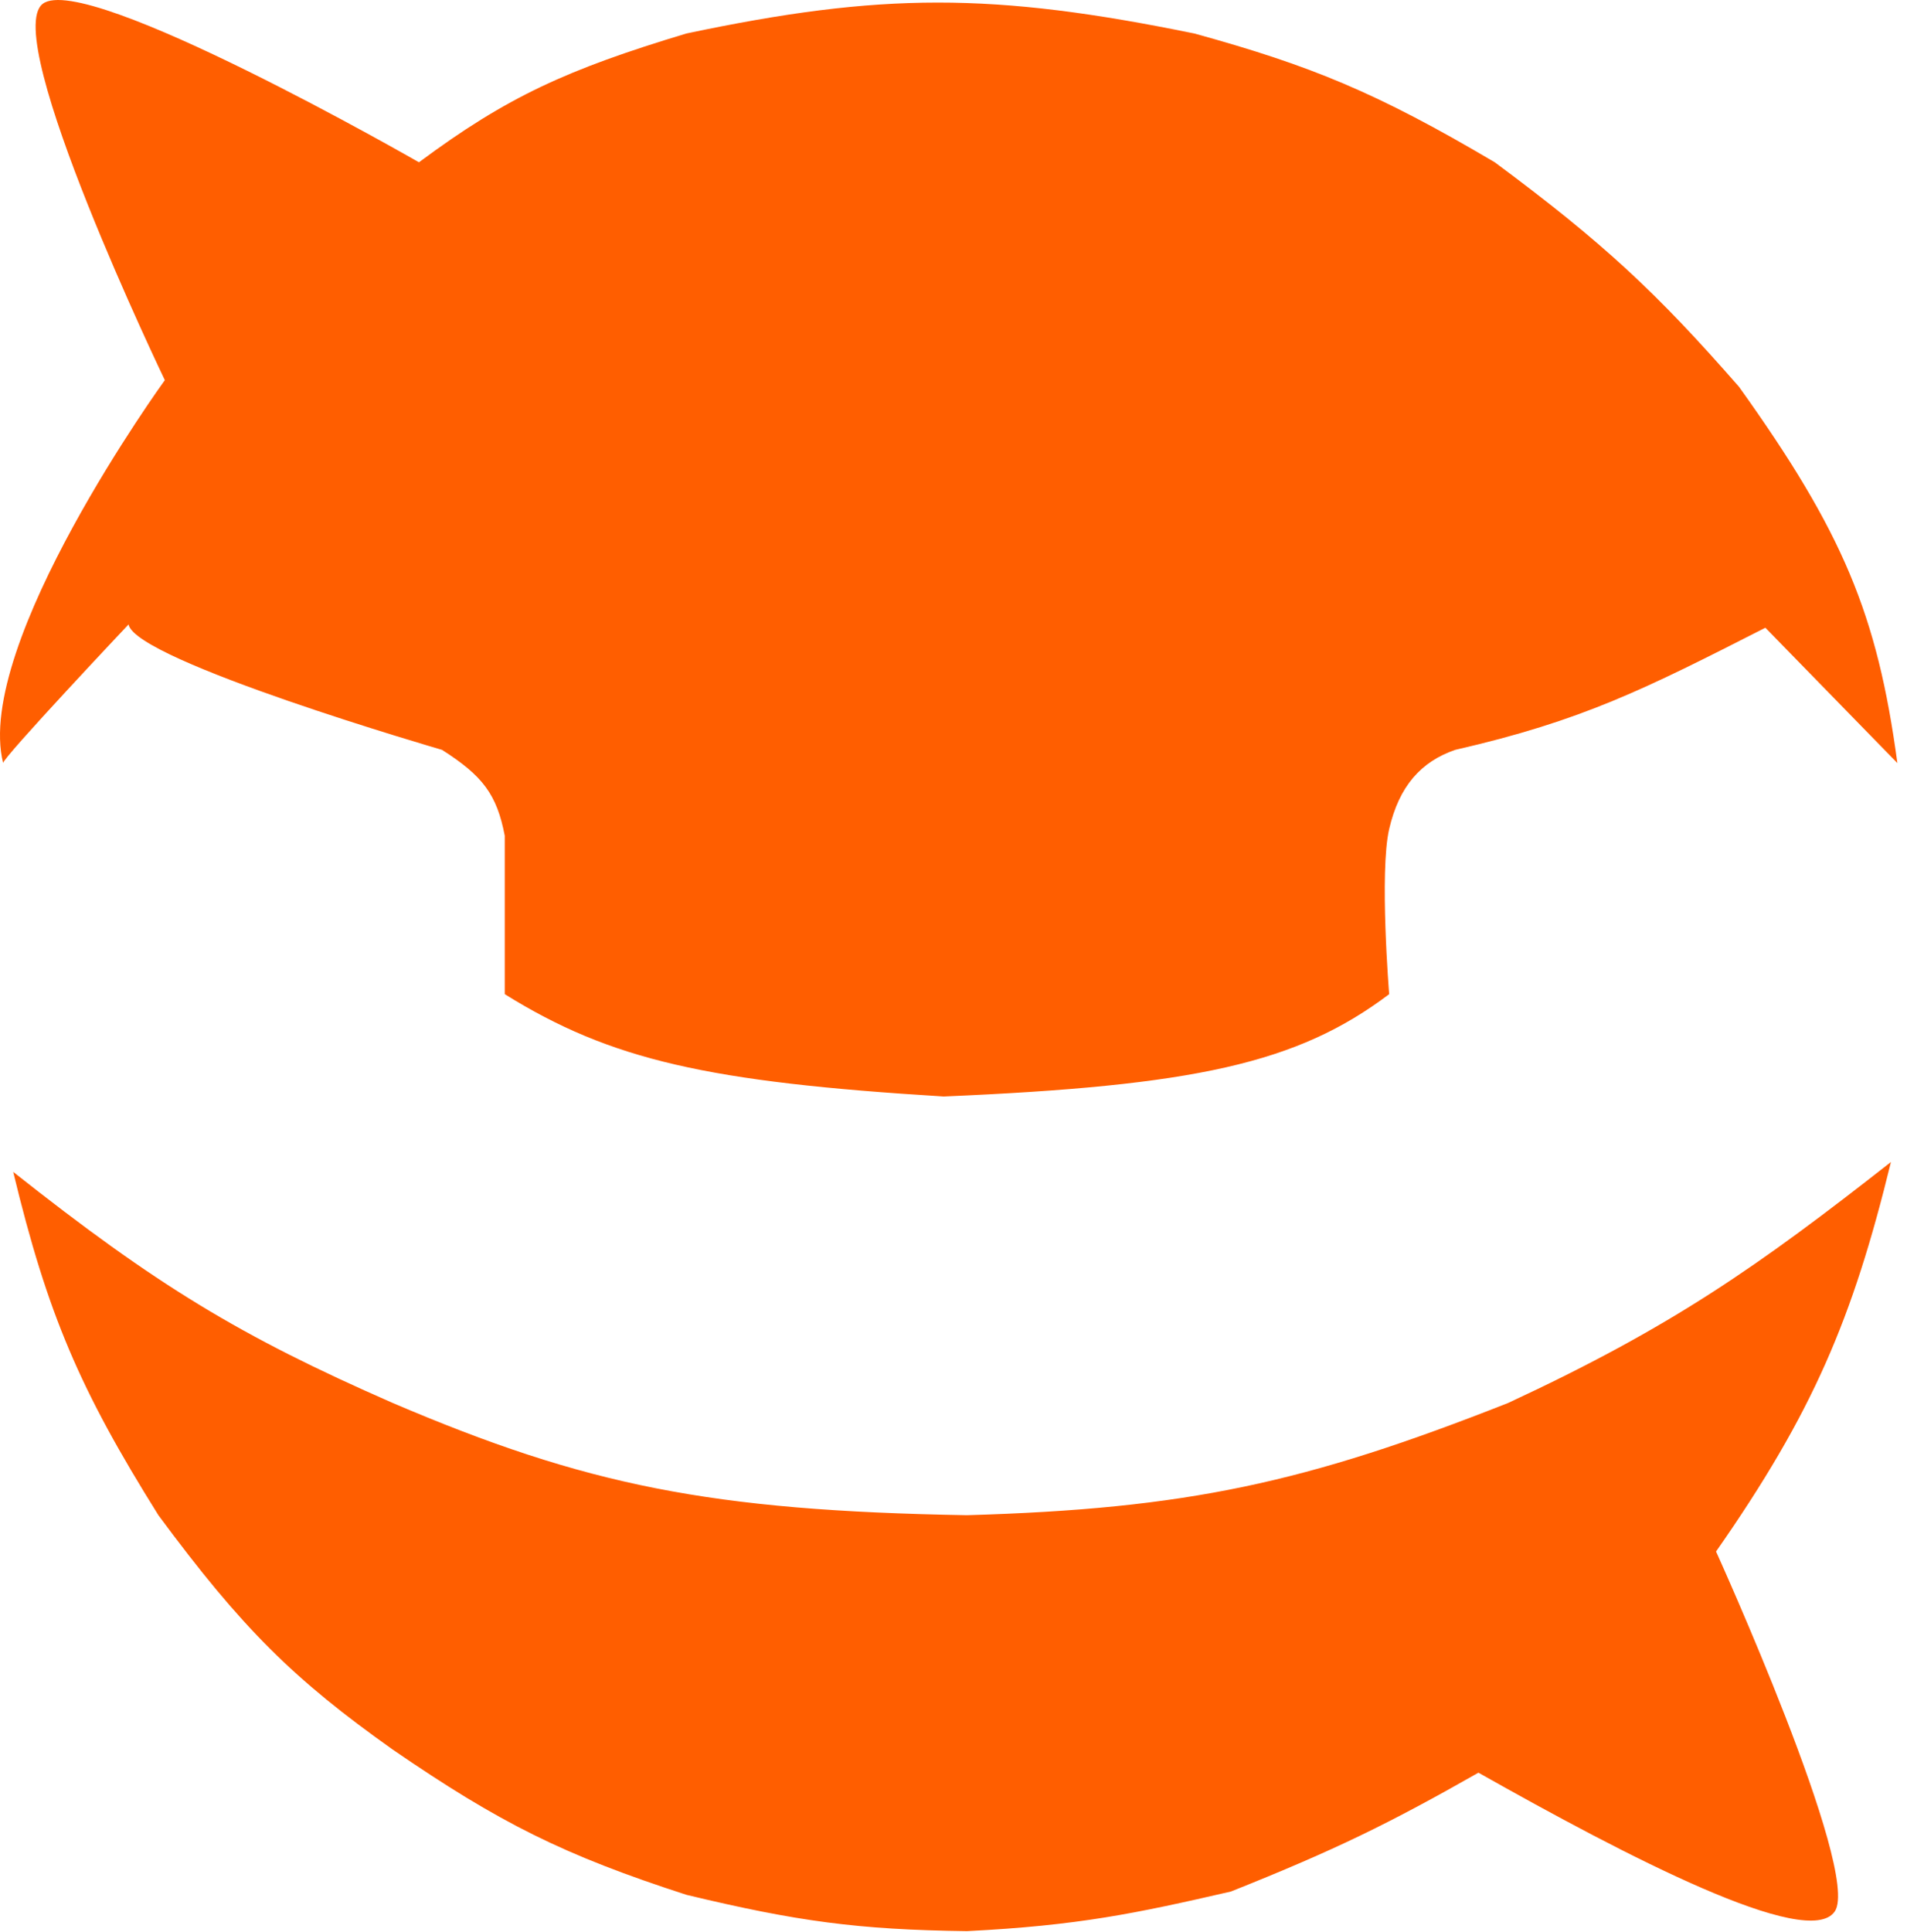 <svg width="154" height="156" viewBox="0 0 154 156" fill="none" xmlns="http://www.w3.org/2000/svg">
<path d="M13.311 30.69C13.311 30.69 -2.146 52.01 0.253 61.604C0.17 61.232 10.38 50.411 10.38 50.411C10.913 53.342 35.697 60.538 35.697 60.538C38.988 62.635 40.122 64.141 40.761 67.467V80.259C49.322 85.585 57.186 87.353 76.205 88.52C96.413 87.659 104.759 85.869 112.182 80.259C112.182 80.259 111.383 70.398 112.182 66.934C112.982 63.469 114.756 61.488 117.512 60.538C127.795 58.185 132.871 55.612 142.563 50.677L153.223 61.604C151.604 49.59 148.82 42.94 140.431 31.223C133.772 23.613 129.502 19.622 120.71 13.101C111.152 7.454 105.849 5.297 96.459 2.707C80.16 -0.63 71.175 -0.62 55.418 2.707C45.764 5.618 40.952 7.814 33.832 13.101C33.832 13.101 6.915 -2.356 3.451 0.309C-0.014 2.974 13.311 30.69 13.311 30.69Z" fill="#FF5E00"/>
<path d="M31.714 113.262C19.333 107.842 12.625 103.748 1.066 94.607C3.845 106.113 6.437 112.171 12.792 122.323C19.564 131.488 23.725 135.578 31.714 141.244C40.352 147.174 45.533 149.765 55.432 152.97C64.325 155.108 69.283 155.789 78.084 155.902C87.058 155.452 91.715 154.474 99.404 152.704C107.885 149.324 112.206 147.193 119.392 143.11C131.307 149.836 146.042 157.501 148.174 154.303C150.306 151.105 138.58 125.255 138.58 125.255C146.4 114.053 149.6 106.51 152.704 93.808C141.998 102.206 135.043 107.107 121.79 113.262C105.396 119.729 95.848 121.805 78.084 122.323C57.39 121.962 47.29 119.914 31.714 113.262Z" fill="#FF5E00"/>
</svg>
